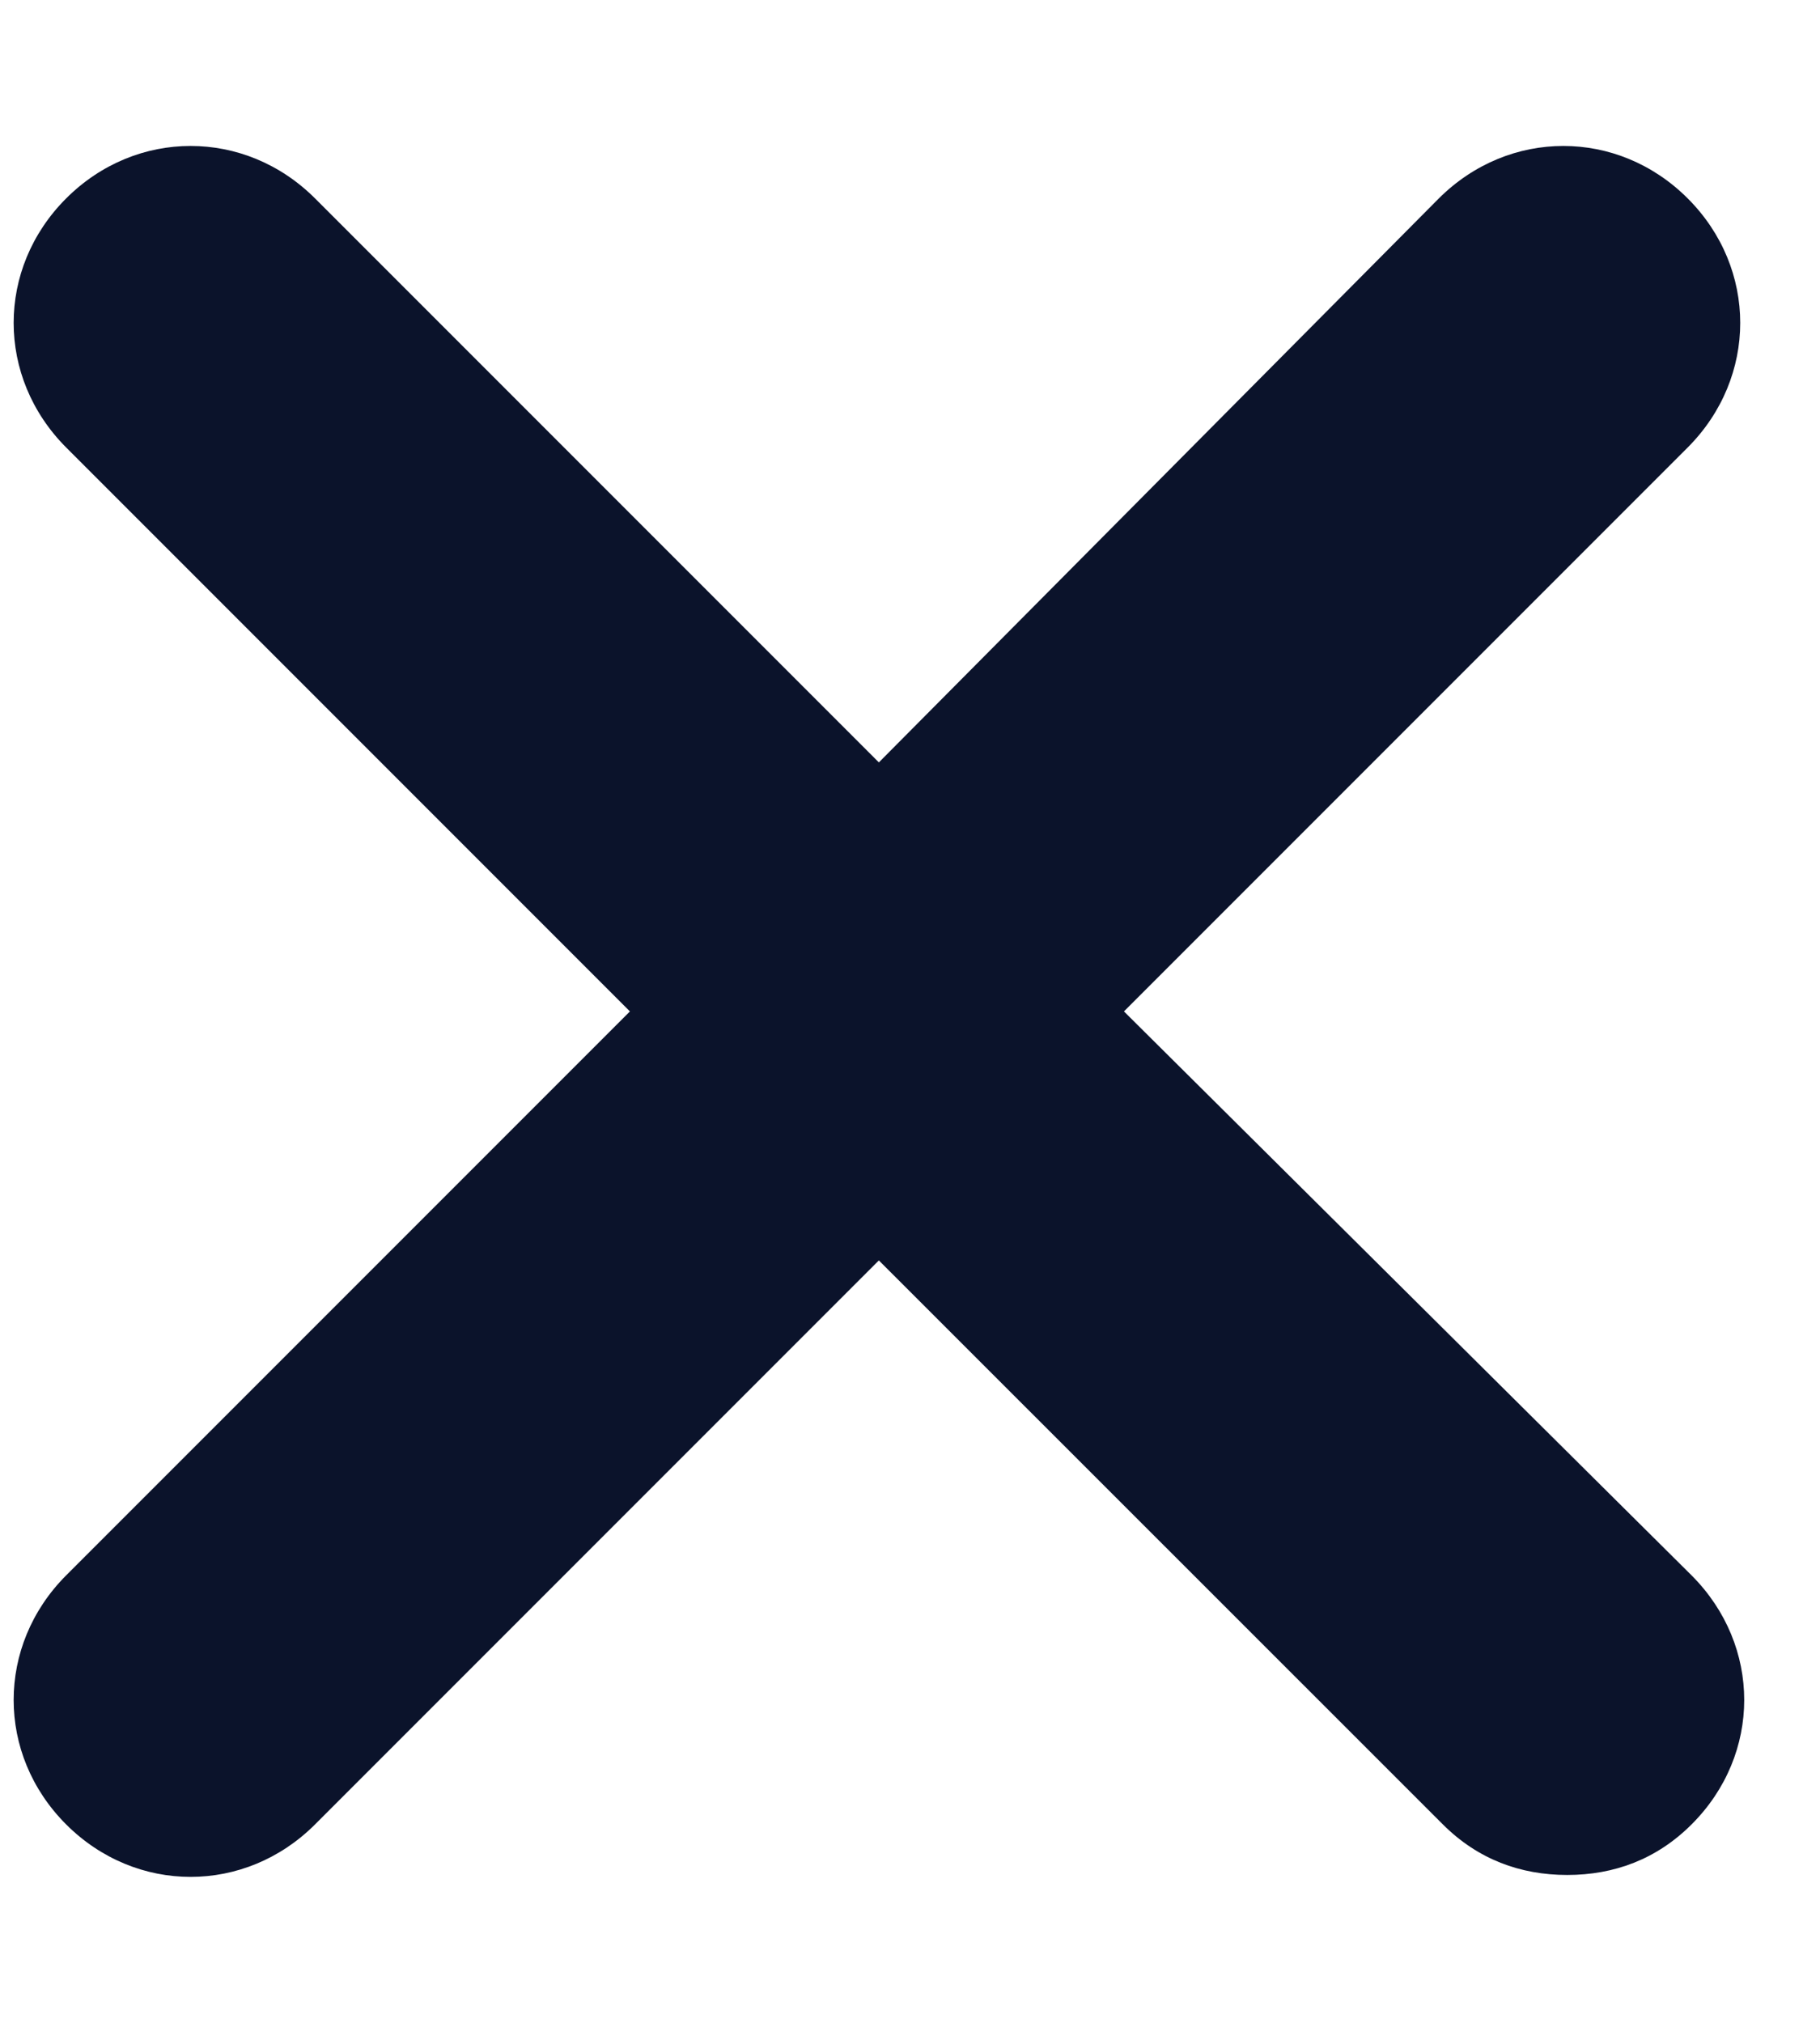 <svg width="9" height="10" viewBox="0 0 9 10" fill="none" xmlns="http://www.w3.org/2000/svg">
<path d="M5.558 5L8.346 2.212C8.692 1.865 8.692 1.327 8.346 0.981C8 0.635 7.462 0.635 7.115 0.981L4.346 3.769L1.558 0.981C1.212 0.635 0.673 0.635 0.327 0.981C-0.019 1.327 -0.019 1.865 0.327 2.212L3.115 5L0.327 7.788C-0.019 8.135 -0.019 8.673 0.327 9.019C0.673 9.365 1.212 9.365 1.558 9.019L4.346 6.231L7.135 9.019C7.308 9.192 7.519 9.269 7.75 9.269C7.981 9.269 8.192 9.192 8.365 9.019C8.712 8.673 8.712 8.135 8.365 7.788L5.558 5Z" fill="#0B132B"/>
</svg>

